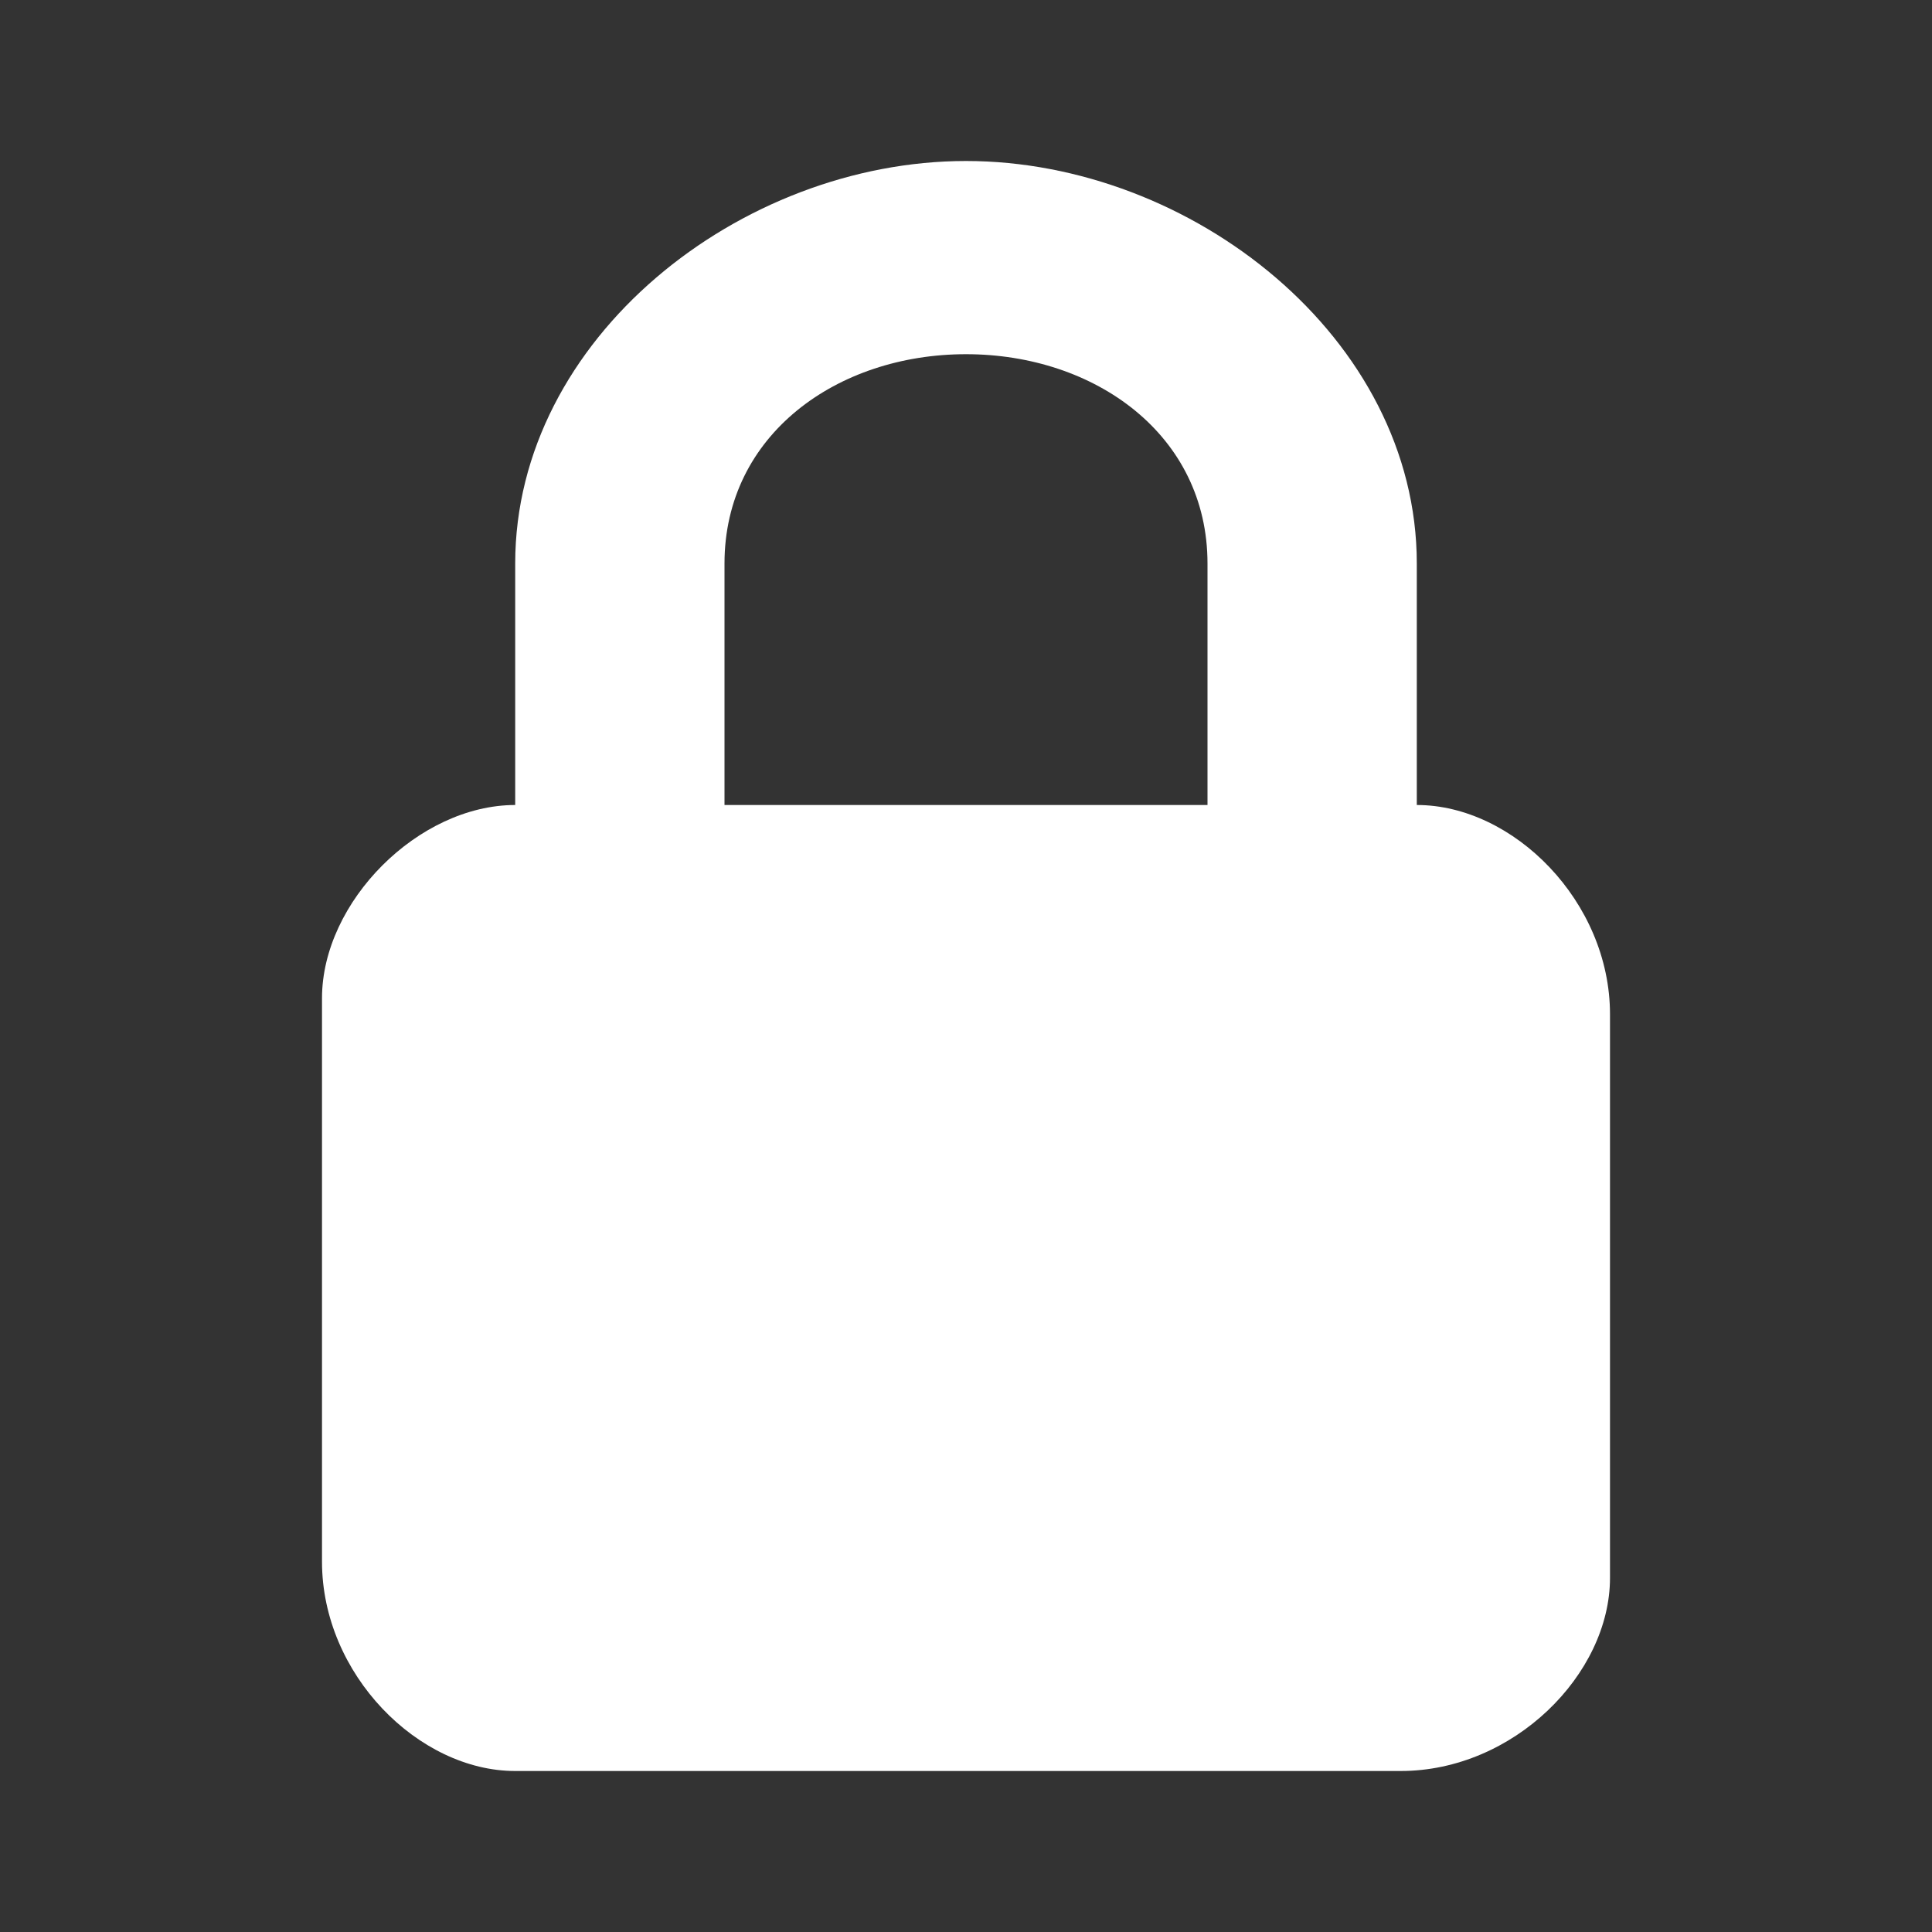 <svg width="24" height="24" viewBox="0 0 24 24" fill="none" xmlns="http://www.w3.org/2000/svg">
<rect x="0" y="0" width="24" height="24" fill="#333333" stroke="none"/>
<path d="M20 12.6V19.6C20 20.8 18.8 22 17.4 22H6.4C5.2 22 4 20.8 4 19.4V12.4C4 11.2 5.2 10 6.4 10V7C6.4 4.2 9.2 2 12 2C14.8 2 17.6 4.2 17.6 7V10C18.8 10 20 11.2 20 12.6ZM15 7C15 5.4 13.6 4.4 12 4.4C10.4 4.4 9 5.4 9 7V10H15V7Z" fill="white"/>
</svg>
